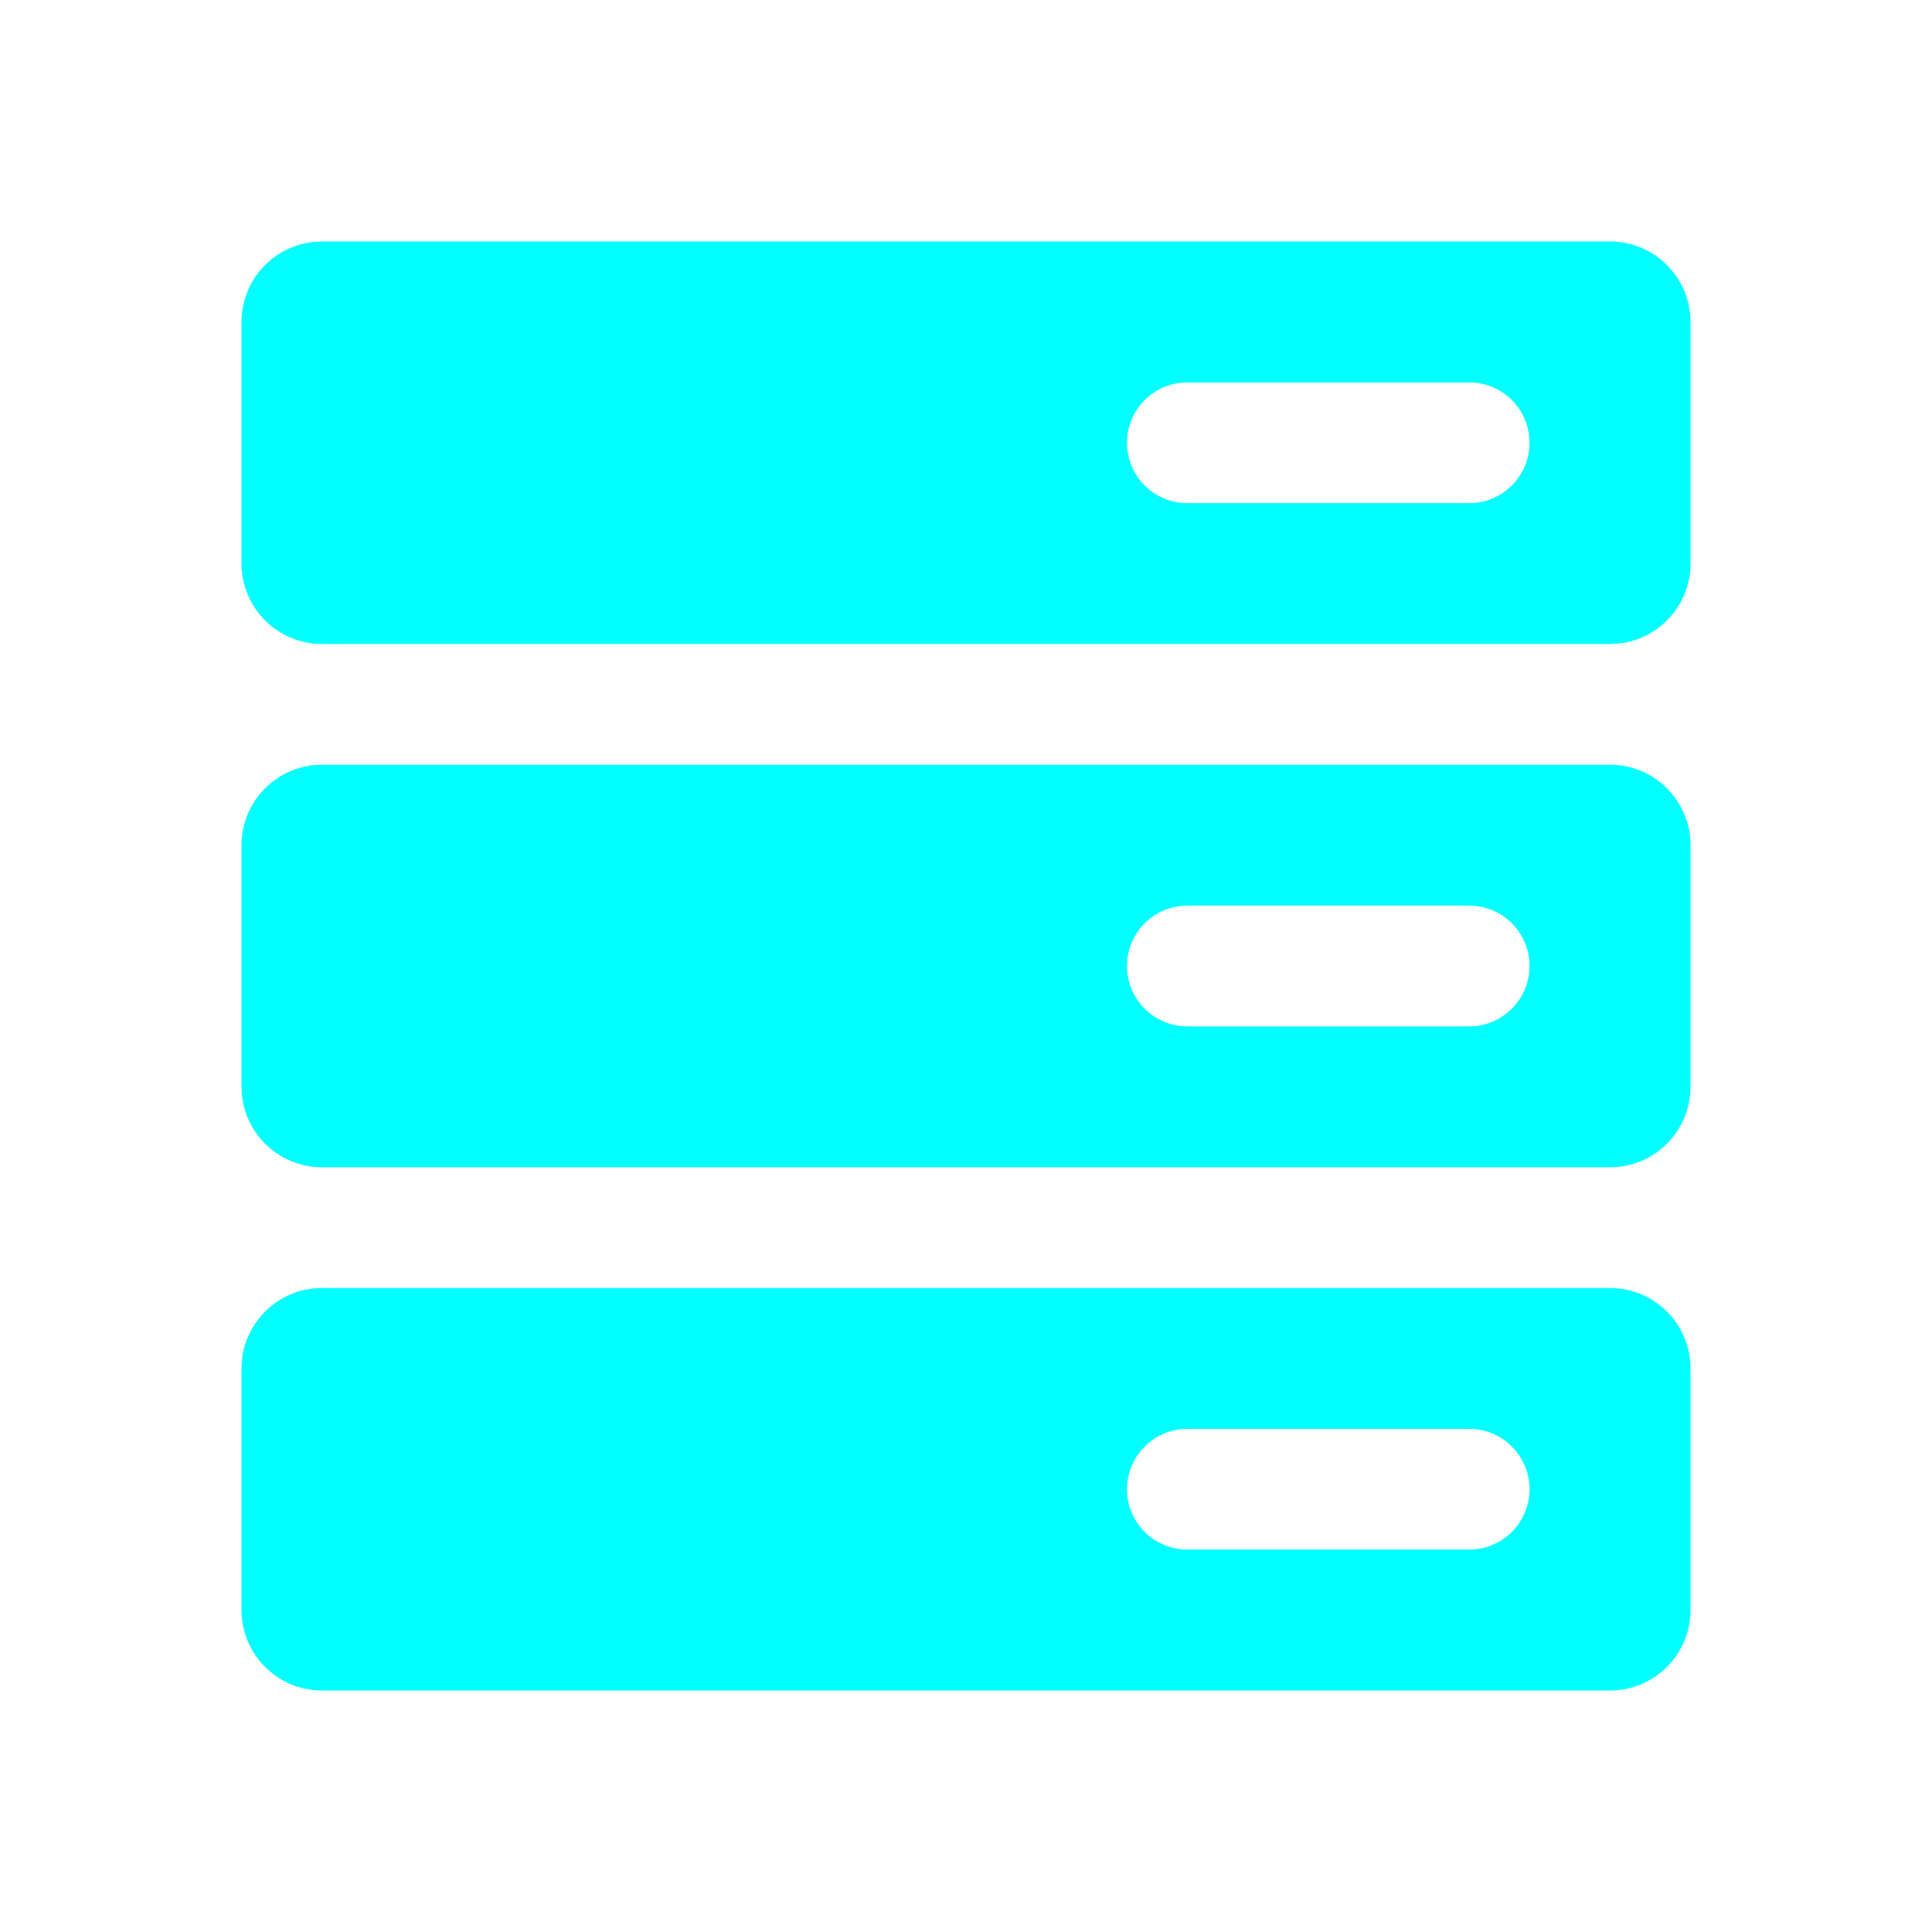 <svg width="28" height="28" viewBox="0 0 28 28" fill="none" xmlns="http://www.w3.org/2000/svg">
<g id="Frame 427321358" clip-path="url(#clip0_134_6195)">
<path id="Subtract" fill-rule="evenodd" clip-rule="evenodd" d="M4.667 3.5C4.022 3.5 3.5 4.022 3.5 4.667V8.167C3.5 8.811 4.022 9.333 4.667 9.333H23.333C23.978 9.333 24.5 8.811 24.5 8.167V4.667C24.5 4.022 23.978 3.5 23.333 3.5H4.667ZM17.208 5.542C16.725 5.542 16.333 5.933 16.333 6.417C16.333 6.9 16.725 7.292 17.208 7.292H21.292C21.775 7.292 22.167 6.9 22.167 6.417C22.167 5.933 21.775 5.542 21.292 5.542H17.208Z" fill="#01FFFF"/>
<path id="Subtract_2" fill-rule="evenodd" clip-rule="evenodd" d="M4.667 11.083C4.022 11.083 3.5 11.606 3.5 12.25V15.75C3.5 16.394 4.022 16.917 4.667 16.917H23.333C23.978 16.917 24.5 16.394 24.5 15.75V12.25C24.5 11.606 23.978 11.083 23.333 11.083H4.667ZM17.208 13.125C16.725 13.125 16.333 13.517 16.333 14C16.333 14.483 16.725 14.875 17.208 14.875H21.292C21.775 14.875 22.167 14.483 22.167 14C22.167 13.517 21.775 13.125 21.292 13.125H17.208Z" fill="#01FFFF"/>
<path id="Subtract_3" fill-rule="evenodd" clip-rule="evenodd" d="M4.667 18.667C4.022 18.667 3.5 19.189 3.5 19.833V23.333C3.5 23.978 4.022 24.5 4.667 24.5H23.333C23.978 24.5 24.5 23.978 24.5 23.333V19.833C24.5 19.189 23.978 18.667 23.333 18.667H4.667ZM17.208 20.708C16.725 20.708 16.333 21.1 16.333 21.583C16.333 22.067 16.725 22.458 17.208 22.458H21.292C21.775 22.458 22.167 22.067 22.167 21.583C22.167 21.1 21.775 20.708 21.292 20.708H17.208Z" fill="#01FFFF"/>
</g>
<defs>
<clipPath id="clip0_134_6195">
<rect width="28" height="28" fill="white" transform="matrix(-1 0 0 1 28 0)"/>
</clipPath>
</defs>
</svg>
